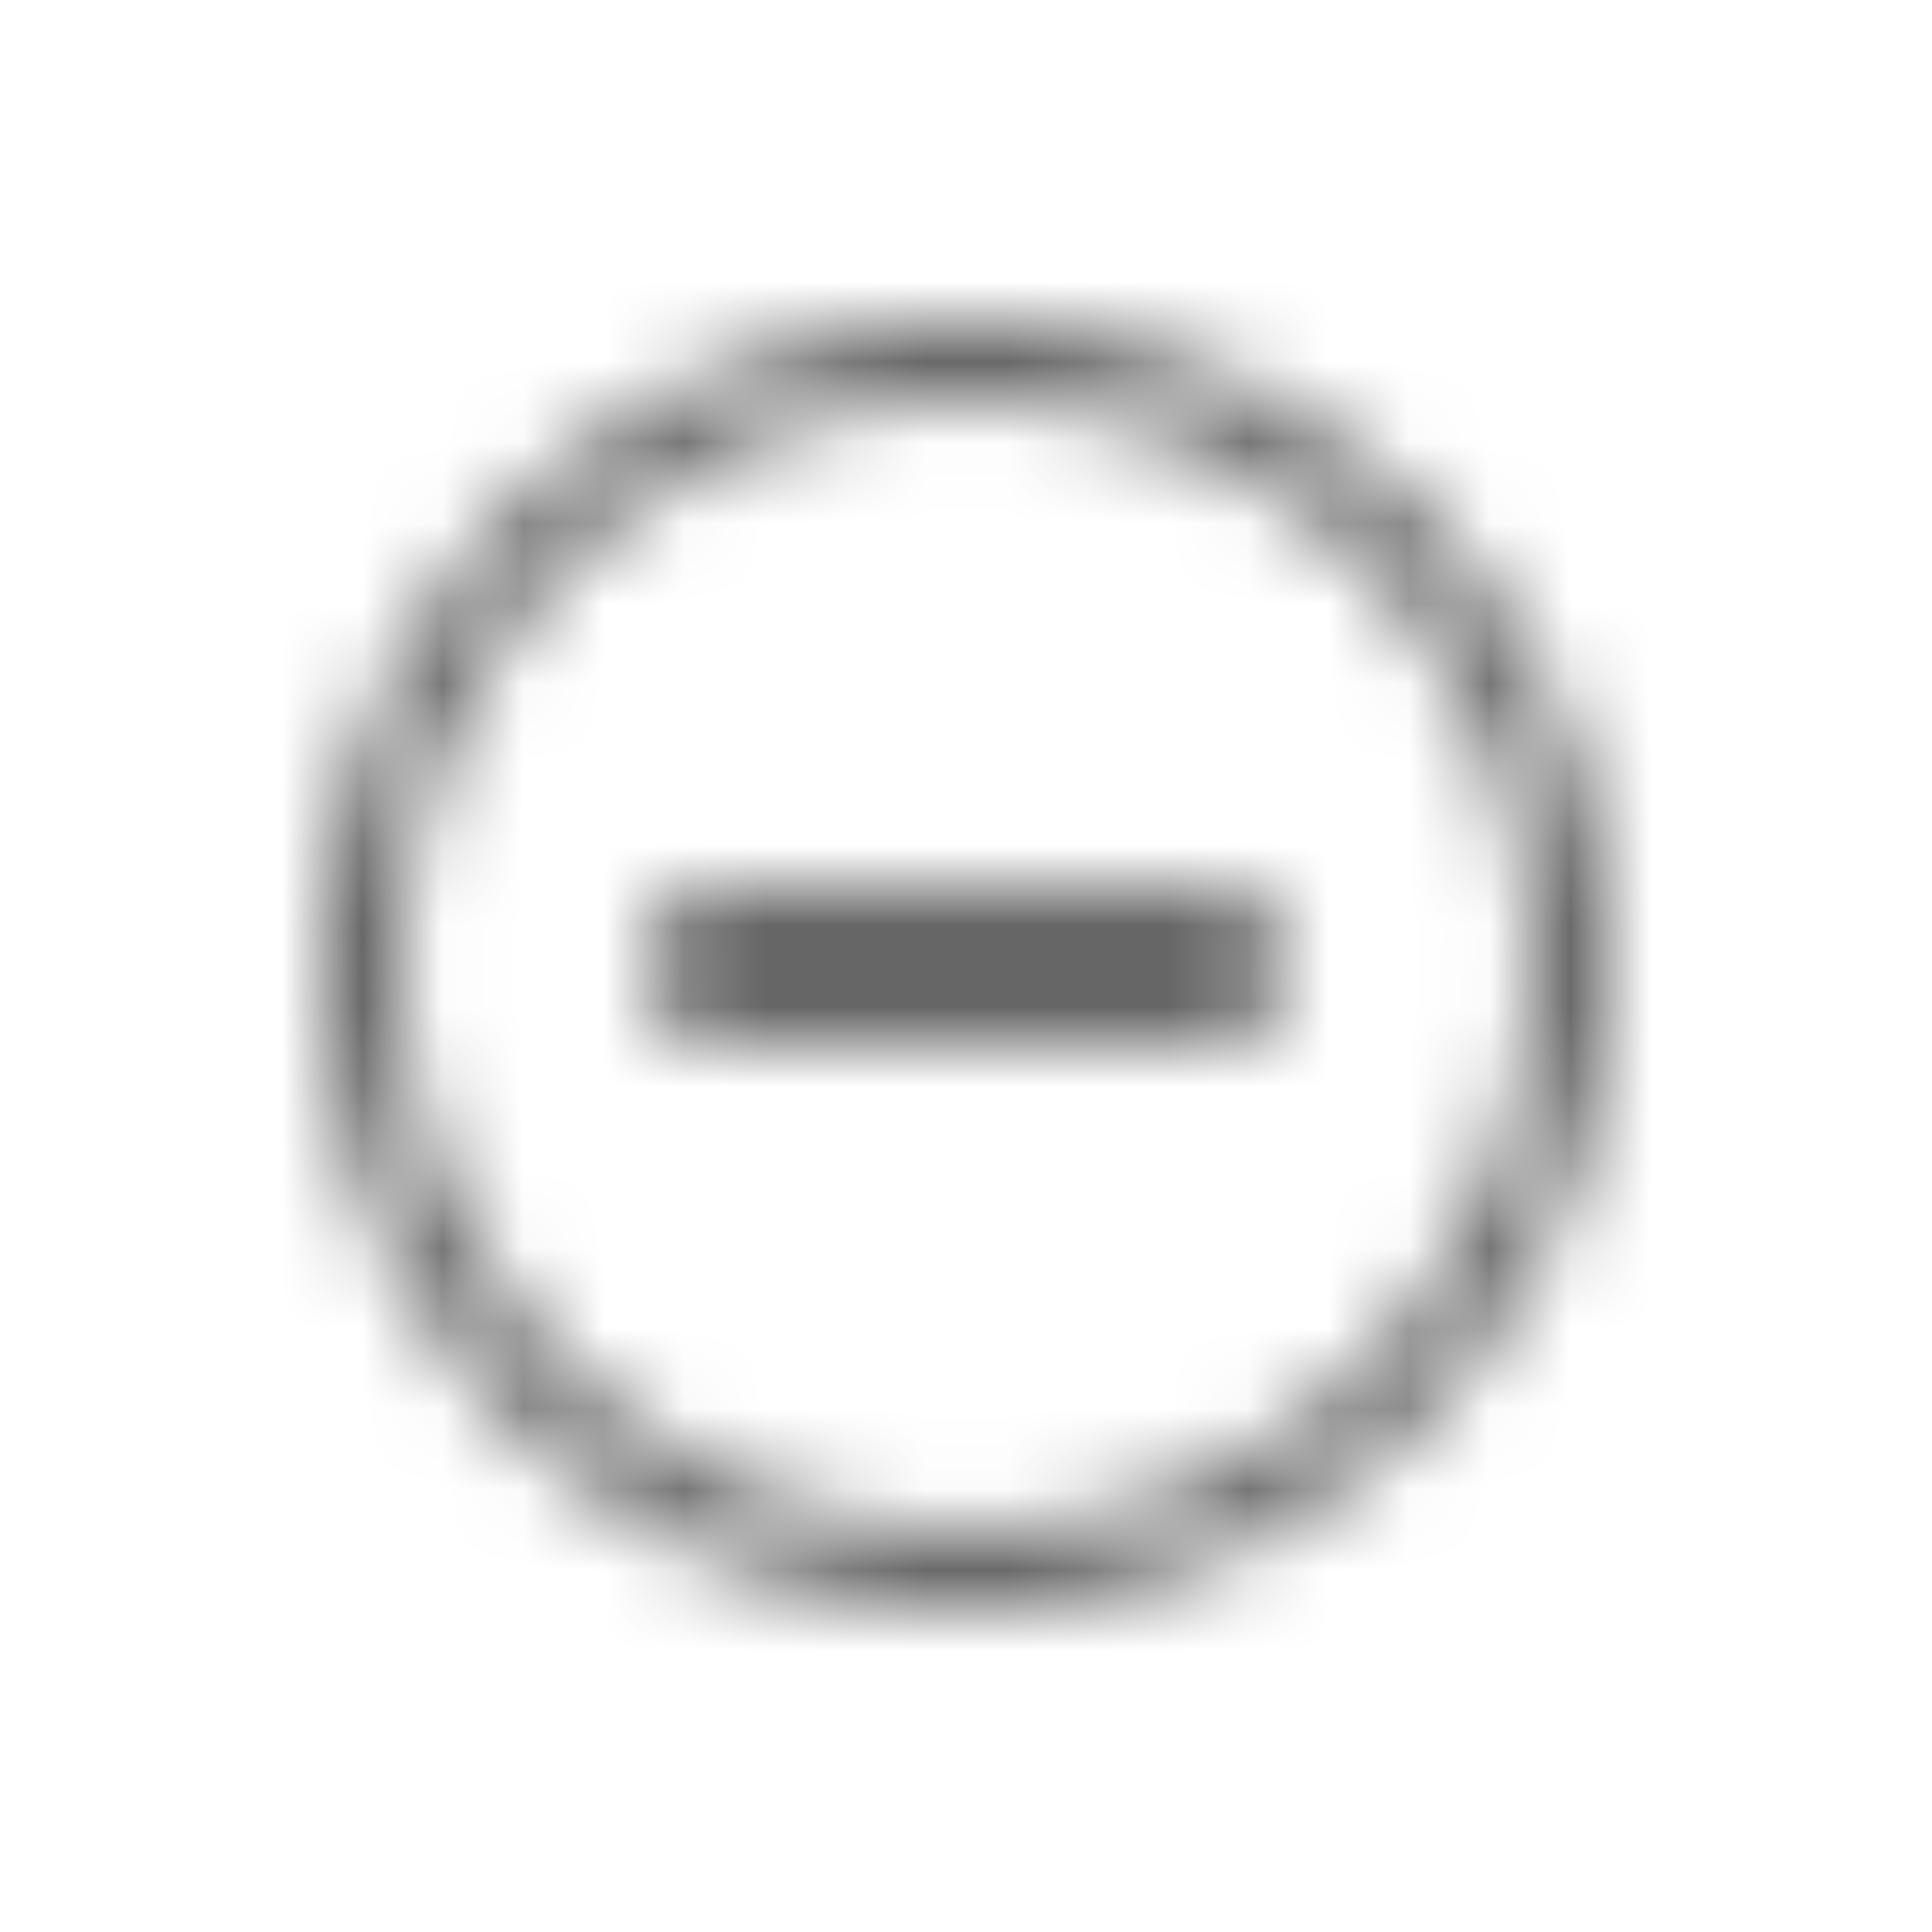 <svg xmlns="http://www.w3.org/2000/svg" xmlns:xlink="http://www.w3.org/1999/xlink" width="24" height="24" viewBox="0 0 24 24">
    <defs>
        <path id="a" d="M8 0a8 8 0 1 1 0 16A8 8 0 0 1 8 0zm0 1a7 7 0 1 0 0 14A7 7 0 0 0 8 1zm3 6a1 1 0 0 1 0 2H5a1 1 0 1 1 0-2h6z"/>
    </defs>
    <g fill="none" transform="translate(4 4)">
        <mask id="b" fill="#fff">
            <use xlink:href="#a"/>
        </mask>
        <g fill="#666" mask="url(#b)">
            <path d="M-4 20h24V-4H-4z"/>
        </g>
    </g>
</svg>

